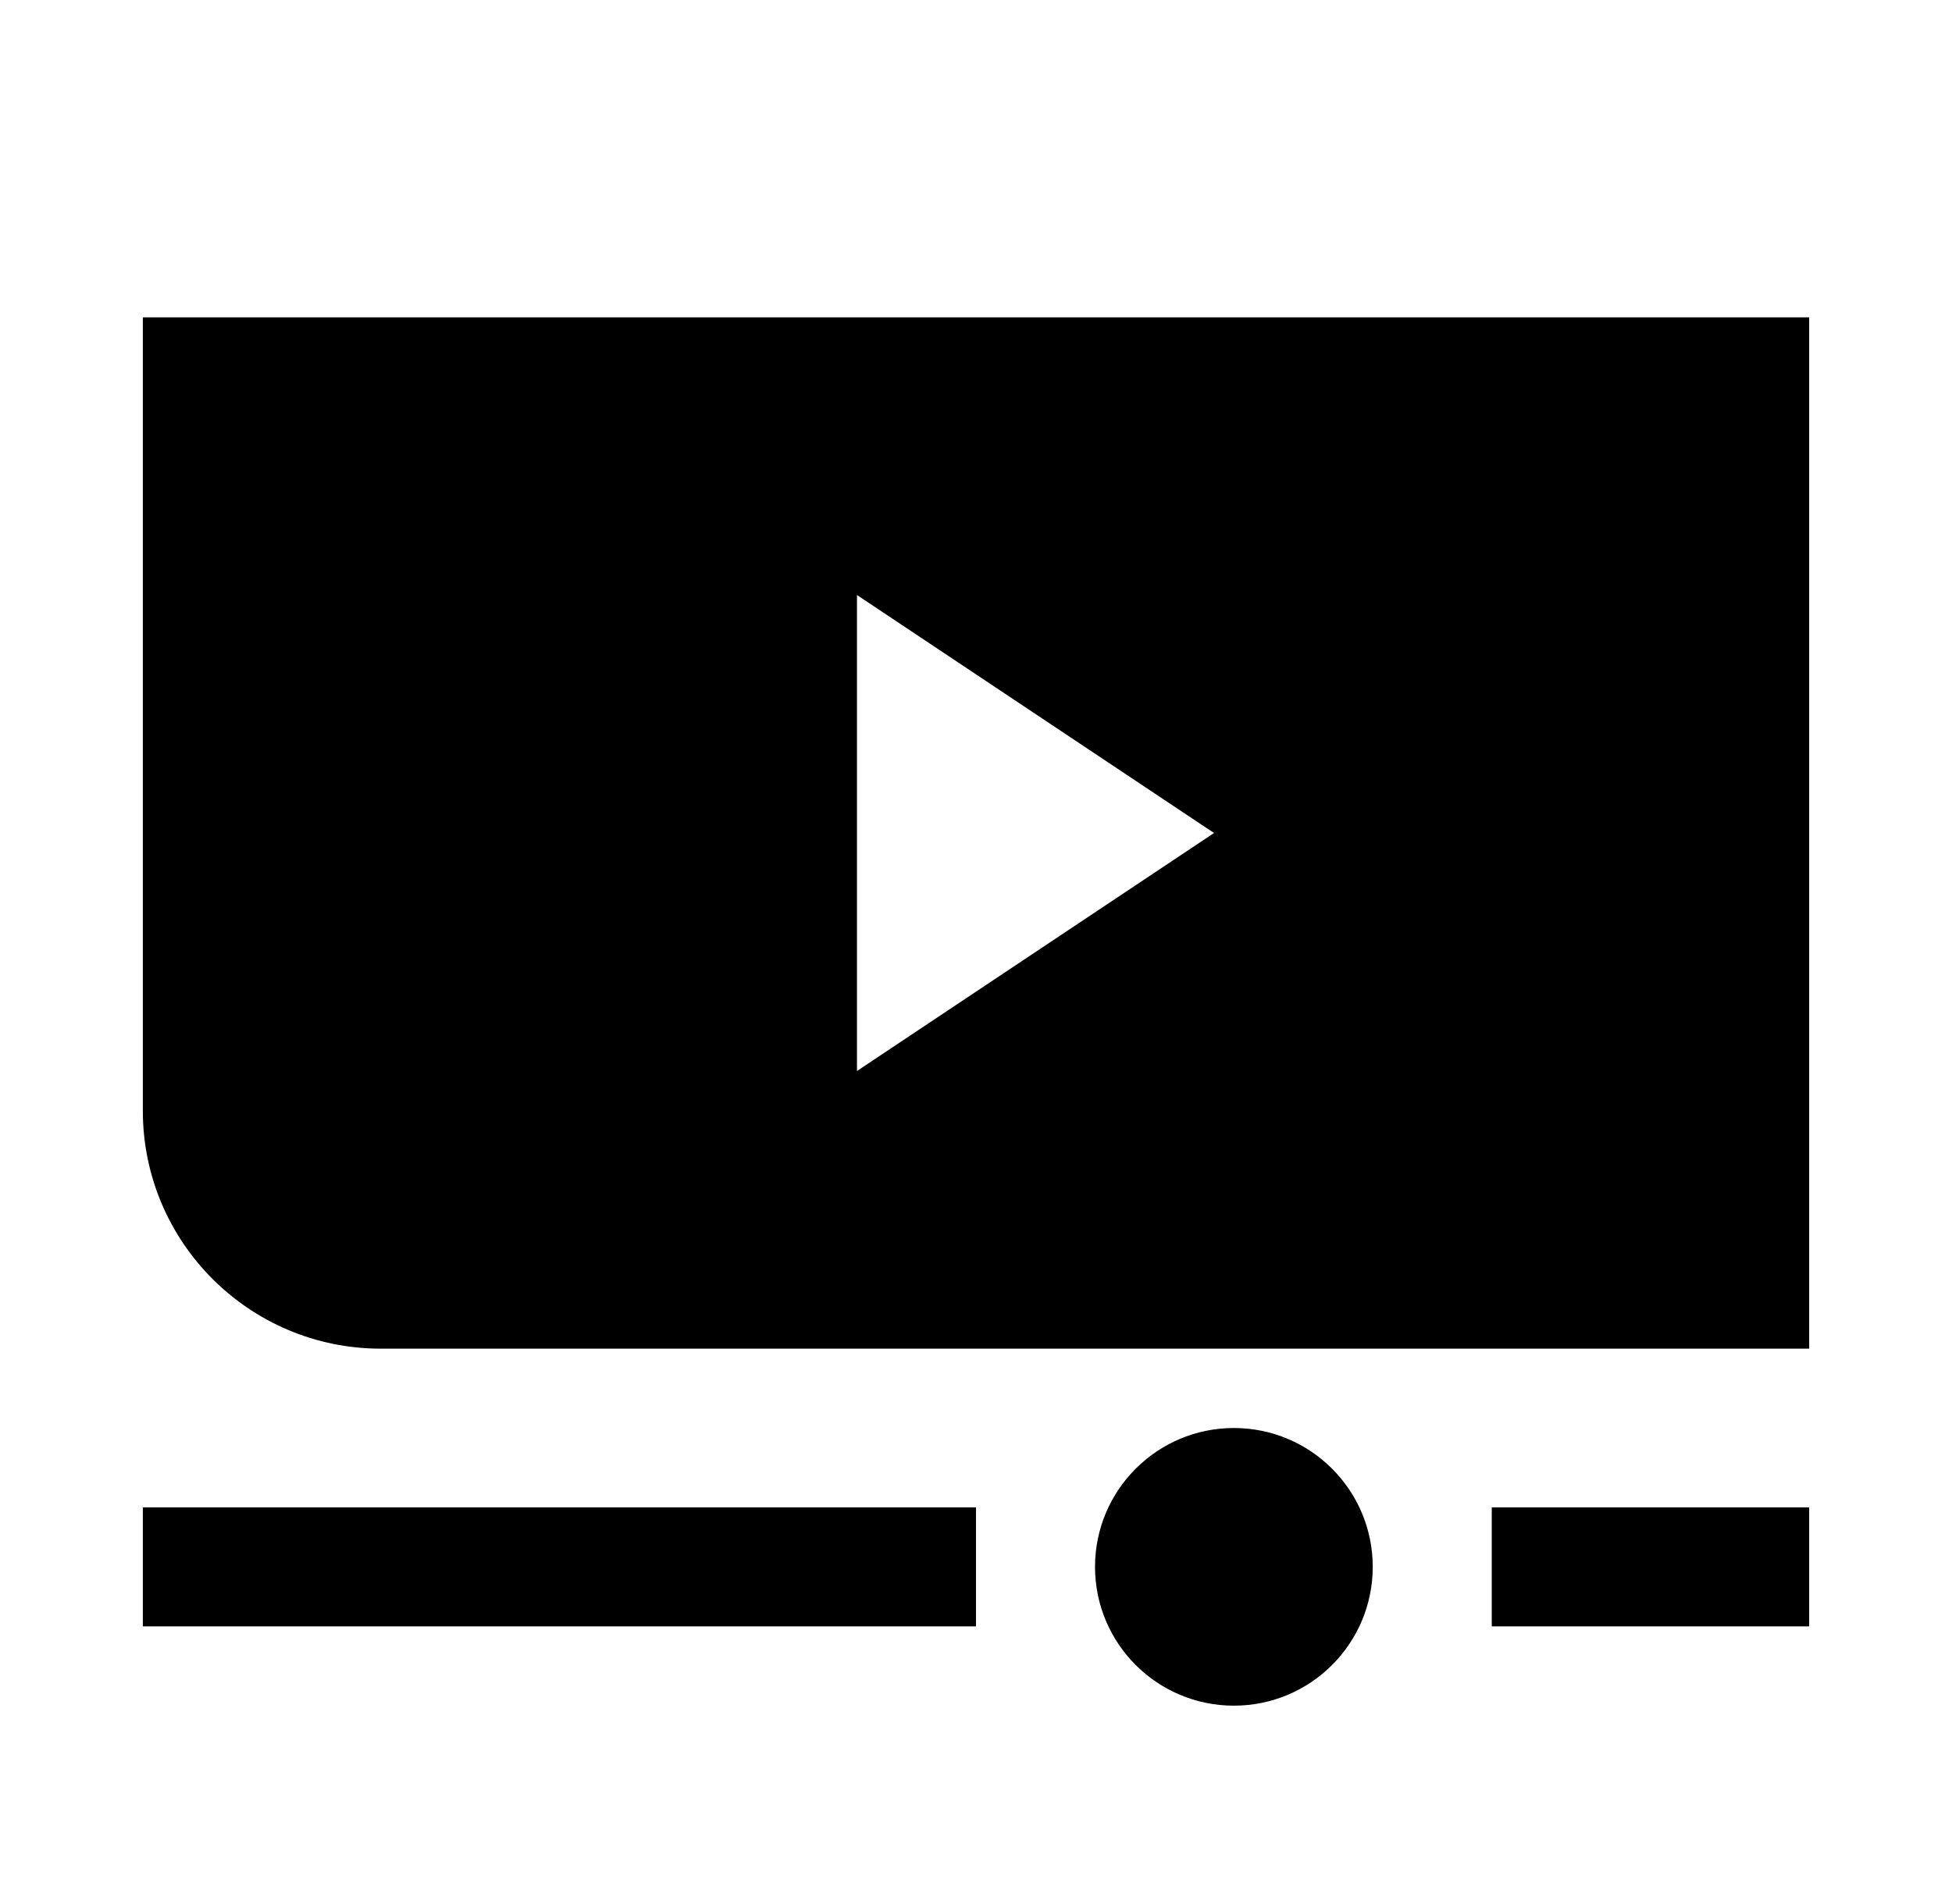 <svg width="41" height="40" viewBox="0 0 41 40" fill="none" xmlns="http://www.w3.org/2000/svg">
<path fill-rule="evenodd" clip-rule="evenodd" d="M8 28.333H38V6.667H3V23.333C3 26.095 5.239 28.333 8 28.333ZM18 22.5L25.5 17.5L18 12.5L18 22.5Z" fill="currentColor"/>
<path d="M28.833 32.917C28.833 34.528 27.527 35.833 25.917 35.833C24.306 35.833 23 34.528 23 32.917C23 31.306 24.306 30 25.917 30C27.527 30 28.833 31.306 28.833 32.917Z" fill="currentColor"/>
<path d="M3 31.667H20.5V34.167H3V31.667Z" fill="currentColor"/>
<path d="M31.333 31.667H38V34.167H31.333V31.667Z" fill="currentColor"/>
</svg>
